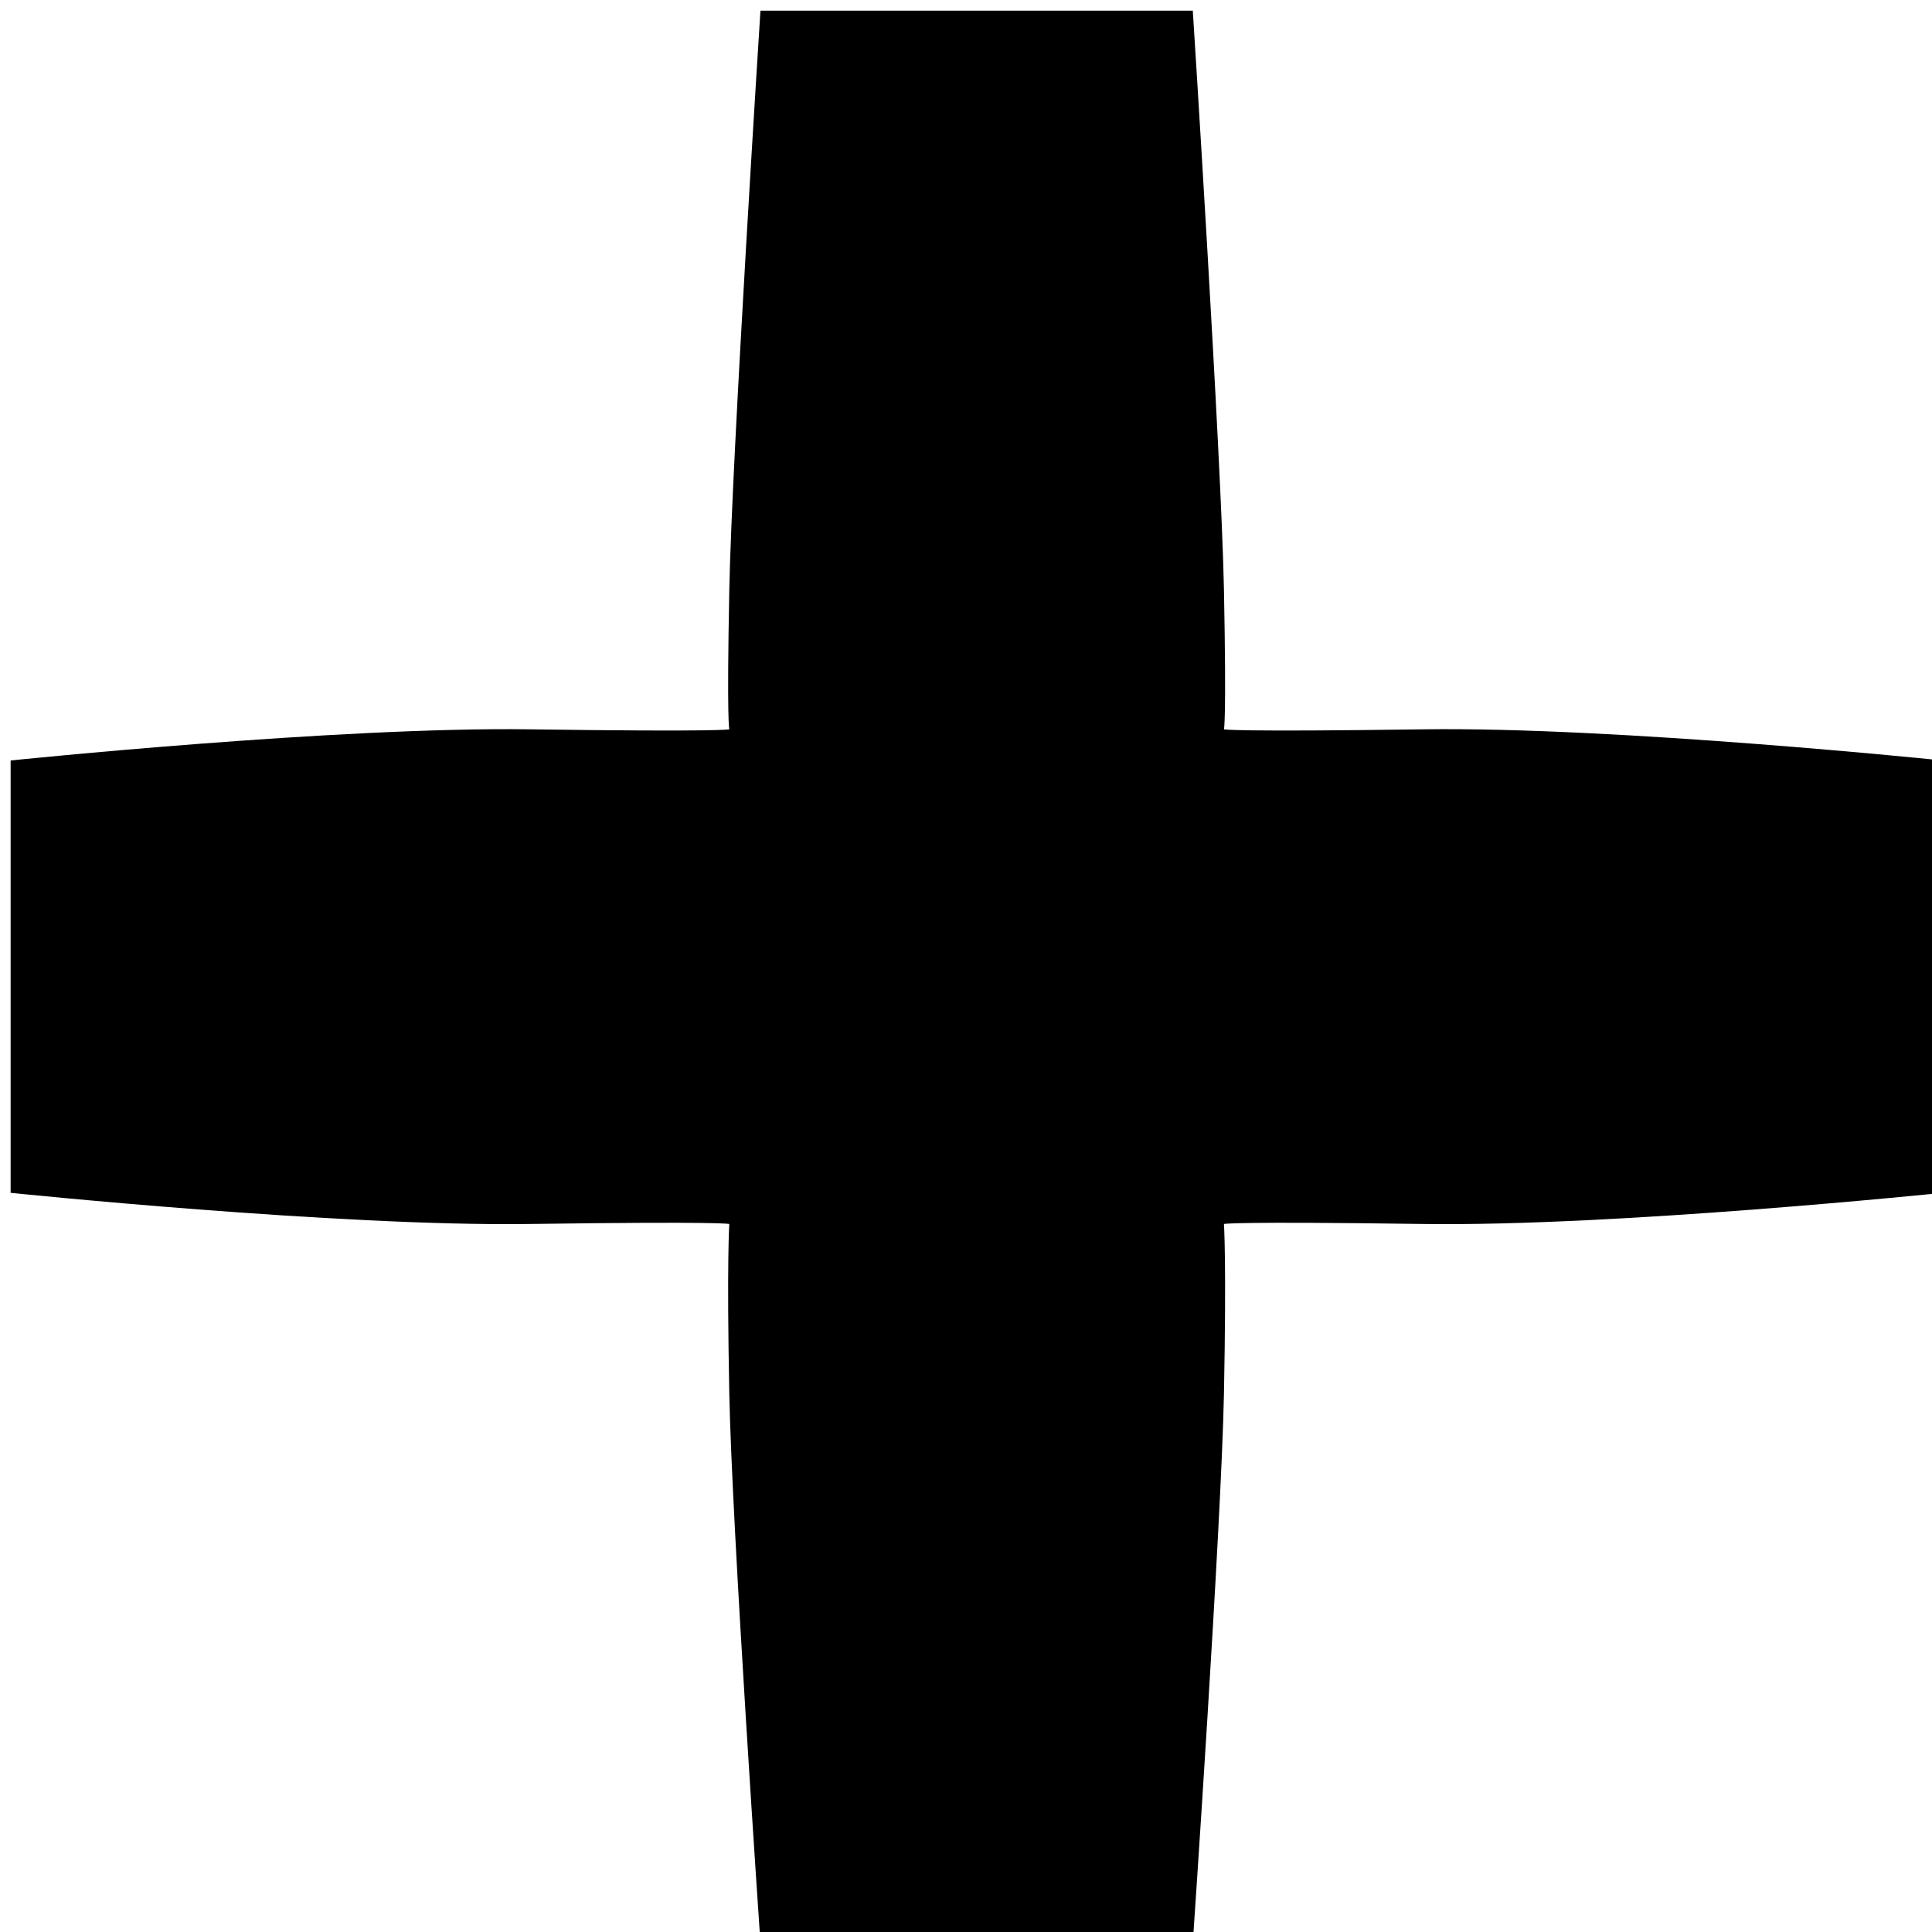 <?xml version="1.0" encoding="utf-8"?>
<!-- Generator: Adobe Illustrator 15.0.0, SVG Export Plug-In  -->
<!DOCTYPE svg PUBLIC "-//W3C//DTD SVG 1.1//EN" "http://www.w3.org/Graphics/SVG/1.1/DTD/svg11.dtd">
<svg version="1.1"
	 xmlns="http://www.w3.org/2000/svg" xmlns:xlink="http://www.w3.org/1999/xlink" xmlns:a="http://ns.adobe.com/AdobeSVGViewerExtensions/3.0/"
	 x="0px" y="0px" width="64px" height="64px" viewBox="0 0 64 64" enable-background="new 0 0 64 64" xml:space="preserve">
<defs>
</defs>
<circle display="none" opacity="0.52" fill="none" stroke="#000000" stroke-width="0.25" stroke-miterlimit="10" enable-background="new    " cx="32.354" cy="32.353" r="32"/>
<line display="none" opacity="0.5" fill="none" stroke="#000000" stroke-miterlimit="10" enable-background="new    " x1="0.354" y1="32.853" x2="64.353" y2="32.853"/>
<line display="none" opacity="0.5" fill="none" stroke="#000000" stroke-miterlimit="10" enable-background="new    " x1="31.854" y1="0.354" x2="31.854" y2="64.353"/>
<circle display="none" opacity="0.5" fill="none" stroke="#000000" stroke-width="0.25" stroke-miterlimit="10" enable-background="new    " cx="31.854" cy="32.853" r="24.5"/>
<line display="none" fill="none" stroke="#000000" stroke-miterlimit="10" x1="64.353" y1="0.354" x2="0.354" y2="64.353"/>
<line display="none" fill="none" stroke="#000000" stroke-miterlimit="10" x1="0.354" y1="0.354" x2="64.353" y2="64.353"/>
<path d="M47.148,24.16c-6.365,0.089-6.603,0-6.603,0s0.086-0.24,0-4.627c-0.086-4.387-1.032-19.179-1.032-19.179h-7.161h-7.161
	c0,0-0.947,14.792-1.032,19.179c-0.086,4.387,0,4.627,0,4.627s-0.236,0.089-6.602,0c-6.366-0.09-17.205,1.032-17.205,1.032v7.161
	v7.161c0,0,10.839,1.122,17.205,1.032c6.366-0.09,6.602,0,6.602,0s-0.086,1.24,0,5.627c0.085,4.388,1.032,18.181,1.032,18.181h7.161
	h7.161c0,0,0.946-13.793,1.032-18.181c0.086-4.387,0-5.627,0-5.627s0.236-0.09,6.603,0c6.365,0.09,17.205-1.032,17.205-1.032v-7.161
	v-7.161C64.353,25.191,53.515,24.069,47.148,24.16z"/>
</svg>
